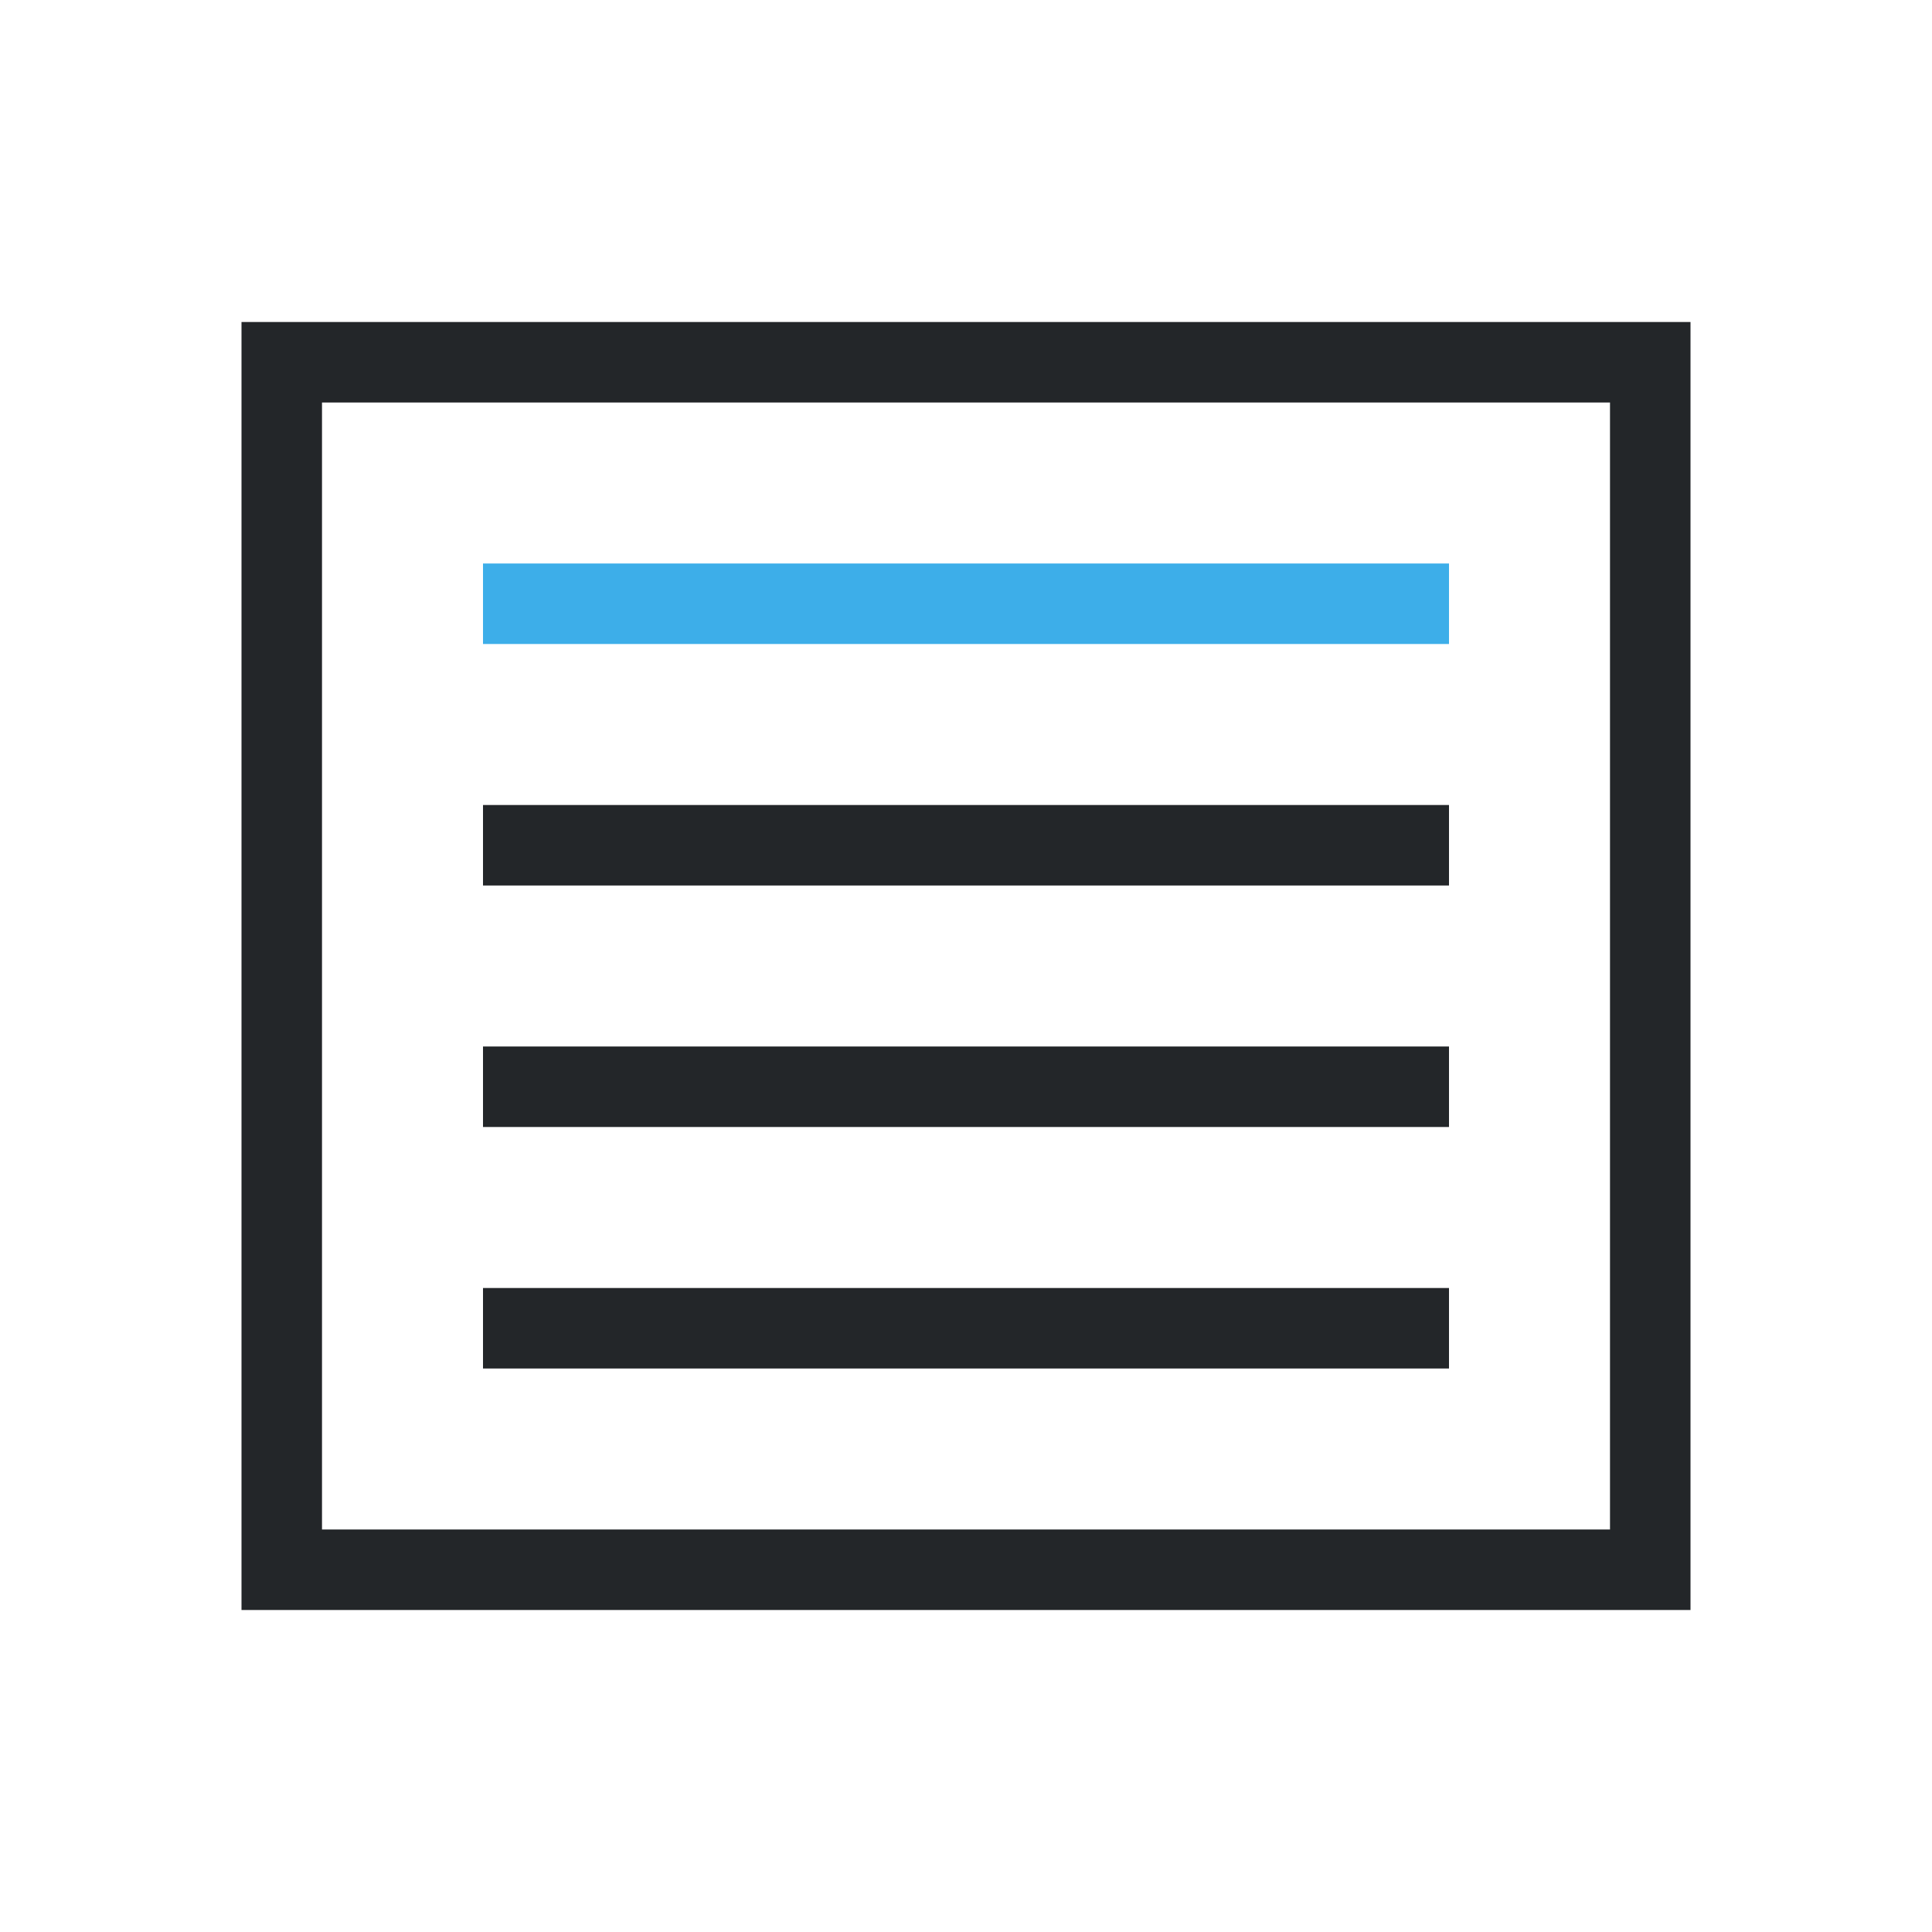 <svg viewBox="0 0 24 24" xmlns="http://www.w3.org/2000/svg"><path d="m3 4v16h1 16 1v-16h-17zm1 1h1 15v14h-15-1zm2 5v1h12v-1zm0 3v1h12v-1zm0 3v1h12v-1z" fill="#232629"/><path d="m6 7v1h12v-1z" fill="#3daee9"/></svg>